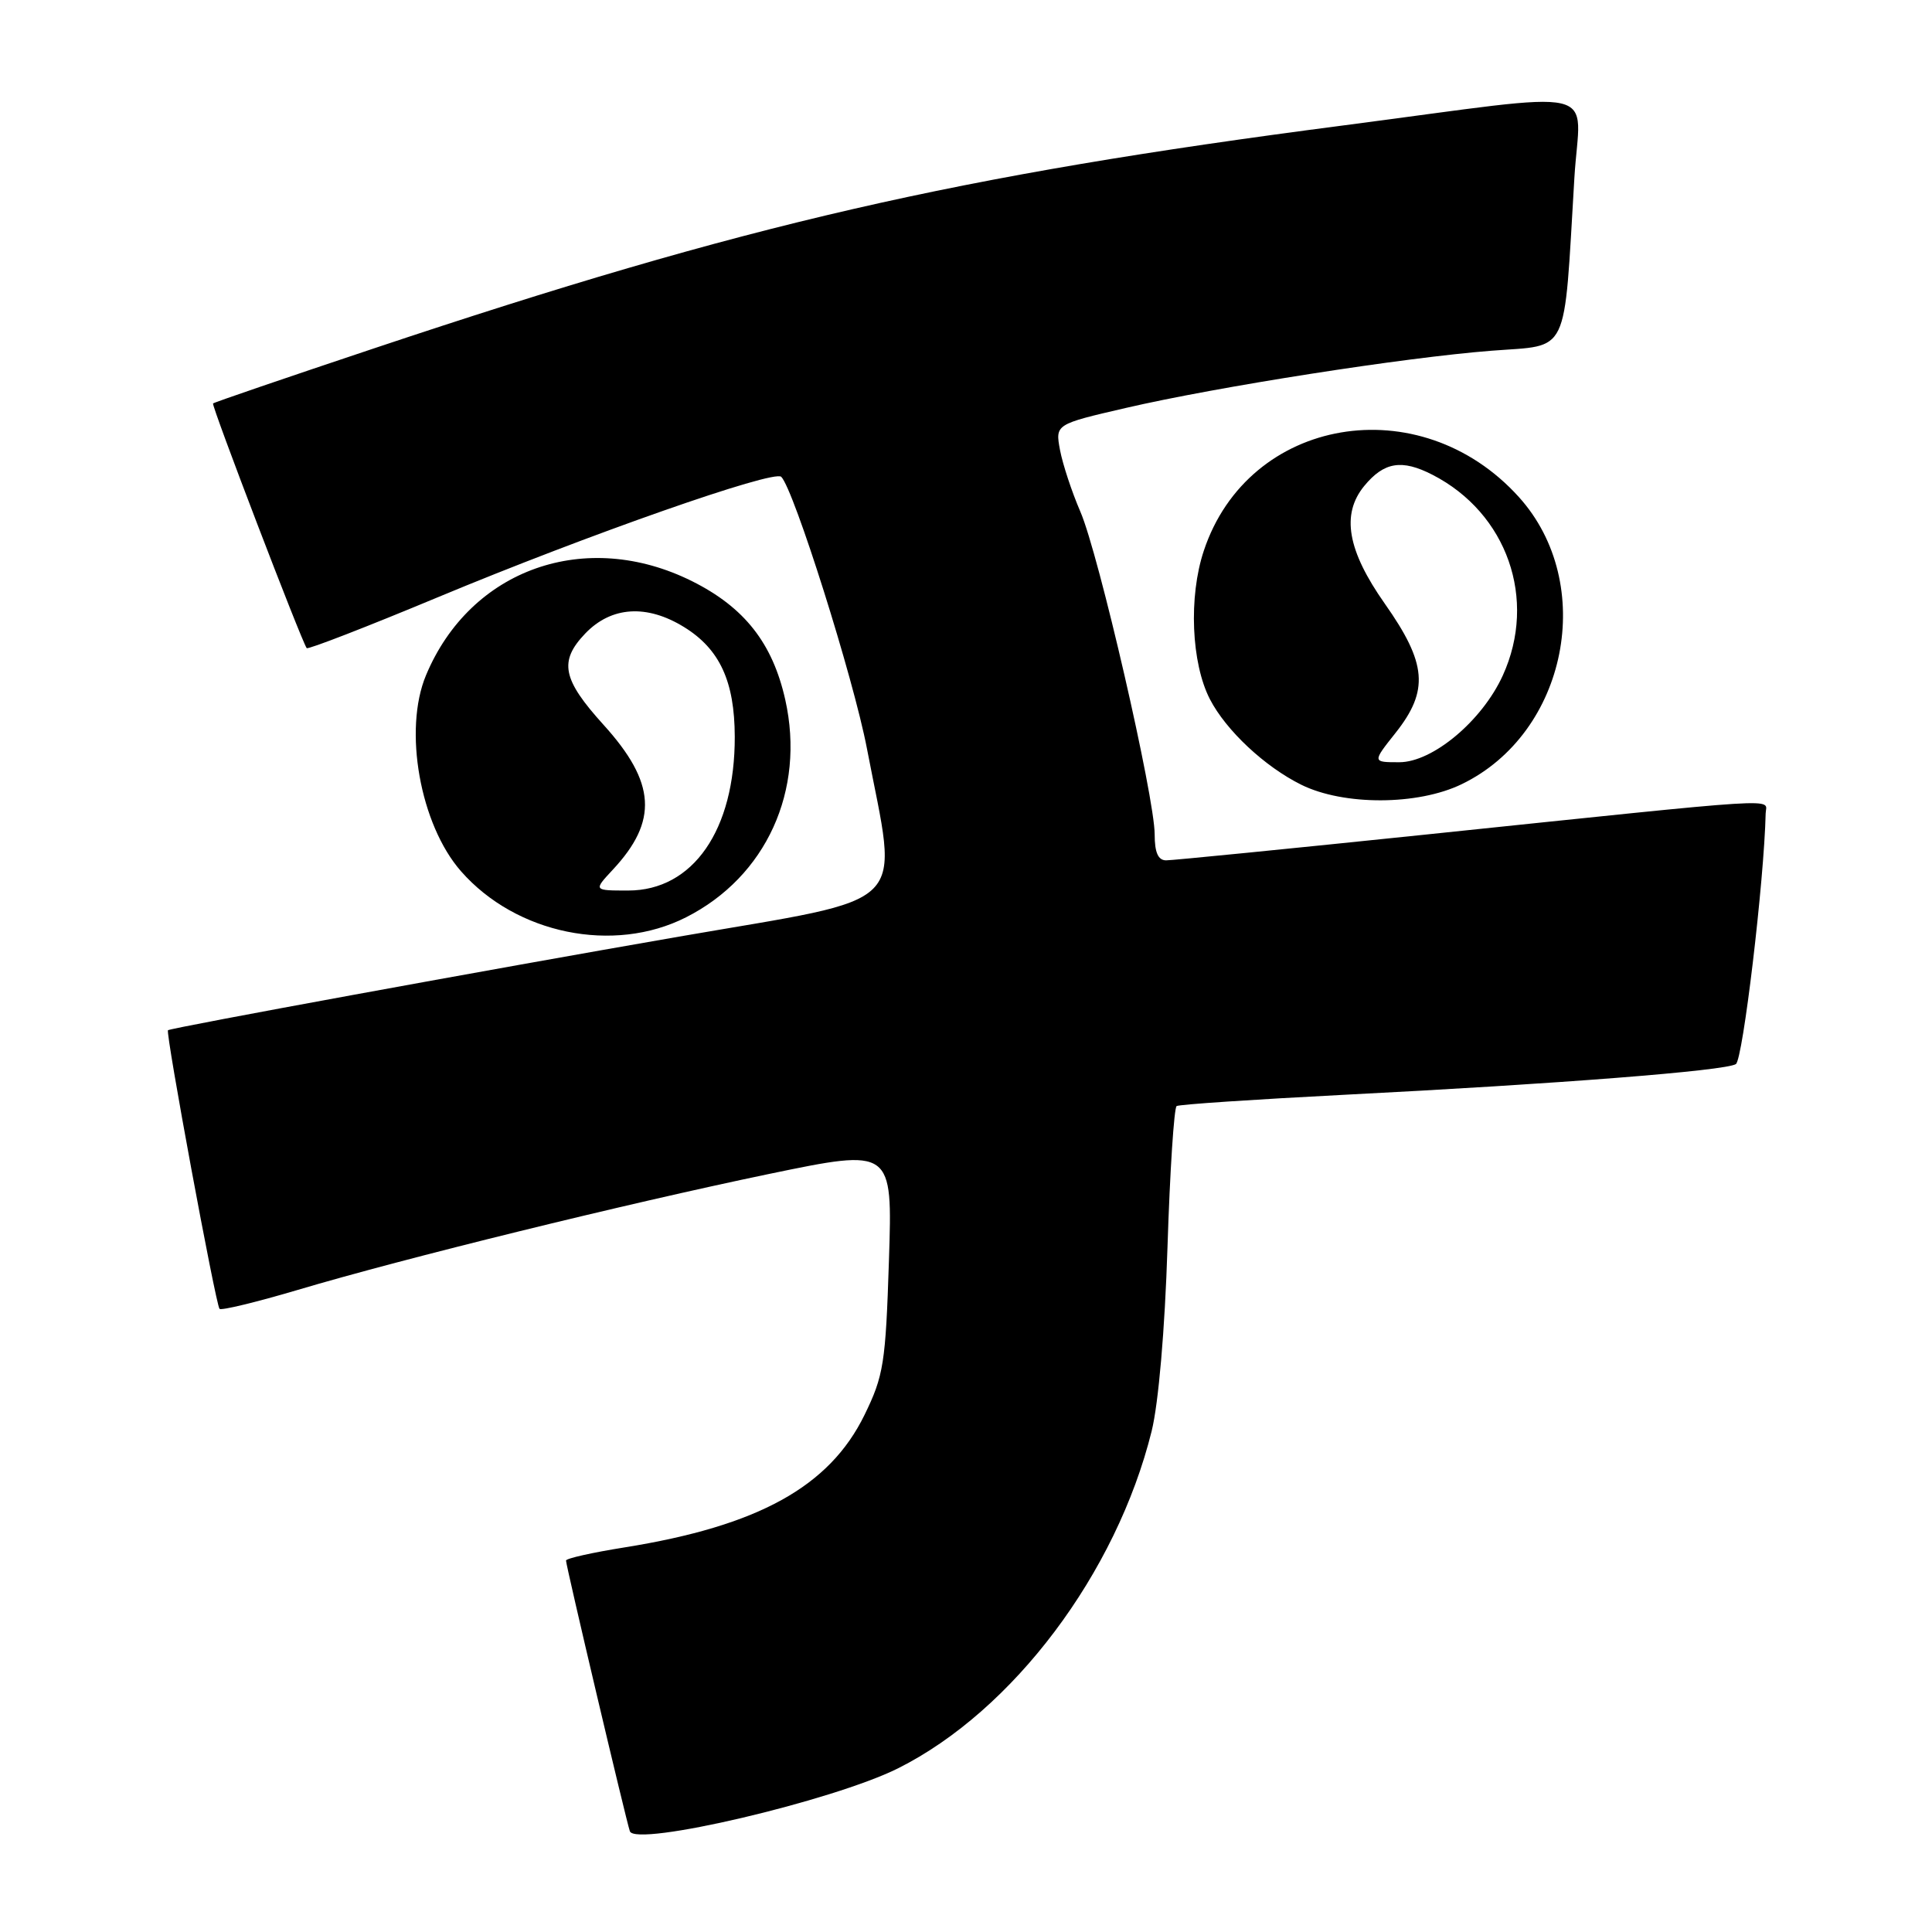 <?xml version="1.0" encoding="UTF-8" standalone="no"?>
<!DOCTYPE svg PUBLIC "-//W3C//DTD SVG 1.1//EN" "http://www.w3.org/Graphics/SVG/1.1/DTD/svg11.dtd" >
<svg xmlns="http://www.w3.org/2000/svg" xmlns:xlink="http://www.w3.org/1999/xlink" version="1.1" viewBox="0 0 256 256">
 <g >
 <path fill="currentColor"
d=" M 119.00 234.31 C 134.22 226.69 147.93 208.46 152.60 189.63 C 153.51 185.94 154.35 176.23 154.70 165.22 C 155.02 155.17 155.57 146.77 155.91 146.56 C 156.25 146.34 166.20 145.68 178.02 145.07 C 206.51 143.62 228.56 141.89 230.01 141.00 C 230.94 140.42 233.76 116.74 233.96 107.77 C 234.01 105.74 237.57 105.52 188.77 110.60 C 170.77 112.47 155.36 114.00 154.52 114.00 C 153.46 114.00 153.00 112.97 153.00 110.57 C 153.00 105.62 145.57 73.35 143.15 67.79 C 142.03 65.20 140.82 61.54 140.46 59.65 C 139.82 56.22 139.82 56.22 149.16 54.06 C 161.32 51.24 186.05 47.37 197.67 46.47 C 208.07 45.66 207.18 47.52 208.61 23.62 C 209.35 11.11 213.33 12.02 178.00 16.62 C 126.53 23.31 98.96 29.65 49.50 46.18 C 37.95 50.04 28.38 53.31 28.23 53.46 C 27.98 53.69 39.96 84.99 40.64 85.88 C 40.80 86.09 48.61 83.06 57.99 79.15 C 77.82 70.88 102.54 62.21 103.52 63.18 C 105.20 64.87 113.09 89.87 114.87 99.17 C 119.03 120.90 121.23 118.69 89.96 124.11 C 64.92 128.45 22.85 136.15 22.26 136.51 C 21.89 136.73 28.59 172.92 29.09 173.43 C 29.33 173.67 33.98 172.54 39.42 170.93 C 53.53 166.73 82.77 159.54 101.88 155.56 C 118.27 152.16 118.27 152.16 117.79 167.00 C 117.35 180.66 117.09 182.29 114.55 187.49 C 109.90 197.00 100.47 202.20 82.75 205.04 C 78.49 205.72 75.00 206.50 75.00 206.78 C 75.00 207.48 82.96 241.21 83.46 242.65 C 84.20 244.76 110.41 238.61 119.00 234.31 Z  M 90.90 121.55 C 101.53 116.17 106.74 104.73 104.05 92.71 C 102.37 85.22 98.64 80.48 91.72 77.02 C 77.63 69.98 62.34 75.37 56.45 89.47 C 53.42 96.71 55.66 109.27 61.09 115.45 C 68.39 123.77 81.31 126.41 90.90 121.55 Z  M 193.68 103.91 C 207.68 97.14 211.62 77.33 201.25 65.85 C 188.13 51.33 165.41 55.21 159.51 72.98 C 157.48 79.07 157.85 87.87 160.32 92.65 C 162.46 96.79 167.58 101.58 172.42 103.98 C 178.04 106.76 187.86 106.73 193.68 103.91 Z  M 81.19 115.25 C 87.23 108.78 86.91 103.70 79.97 96.04 C 74.50 90.00 74.03 87.62 77.56 83.93 C 81.01 80.34 85.71 80.04 90.66 83.10 C 95.37 86.01 97.34 90.29 97.36 97.61 C 97.39 109.98 91.83 118.00 83.24 118.00 C 78.63 118.00 78.63 118.00 81.19 115.25 Z  M 184.92 97.11 C 189.37 91.49 189.07 87.91 183.50 80.00 C 178.53 72.94 177.69 68.15 180.77 64.39 C 183.39 61.21 185.74 60.82 189.81 62.91 C 199.71 67.99 203.72 79.42 199.13 89.50 C 196.40 95.50 189.84 101.00 185.41 101.00 C 181.83 101.00 181.83 101.00 184.92 97.11 Z "/>
</g>
</svg>